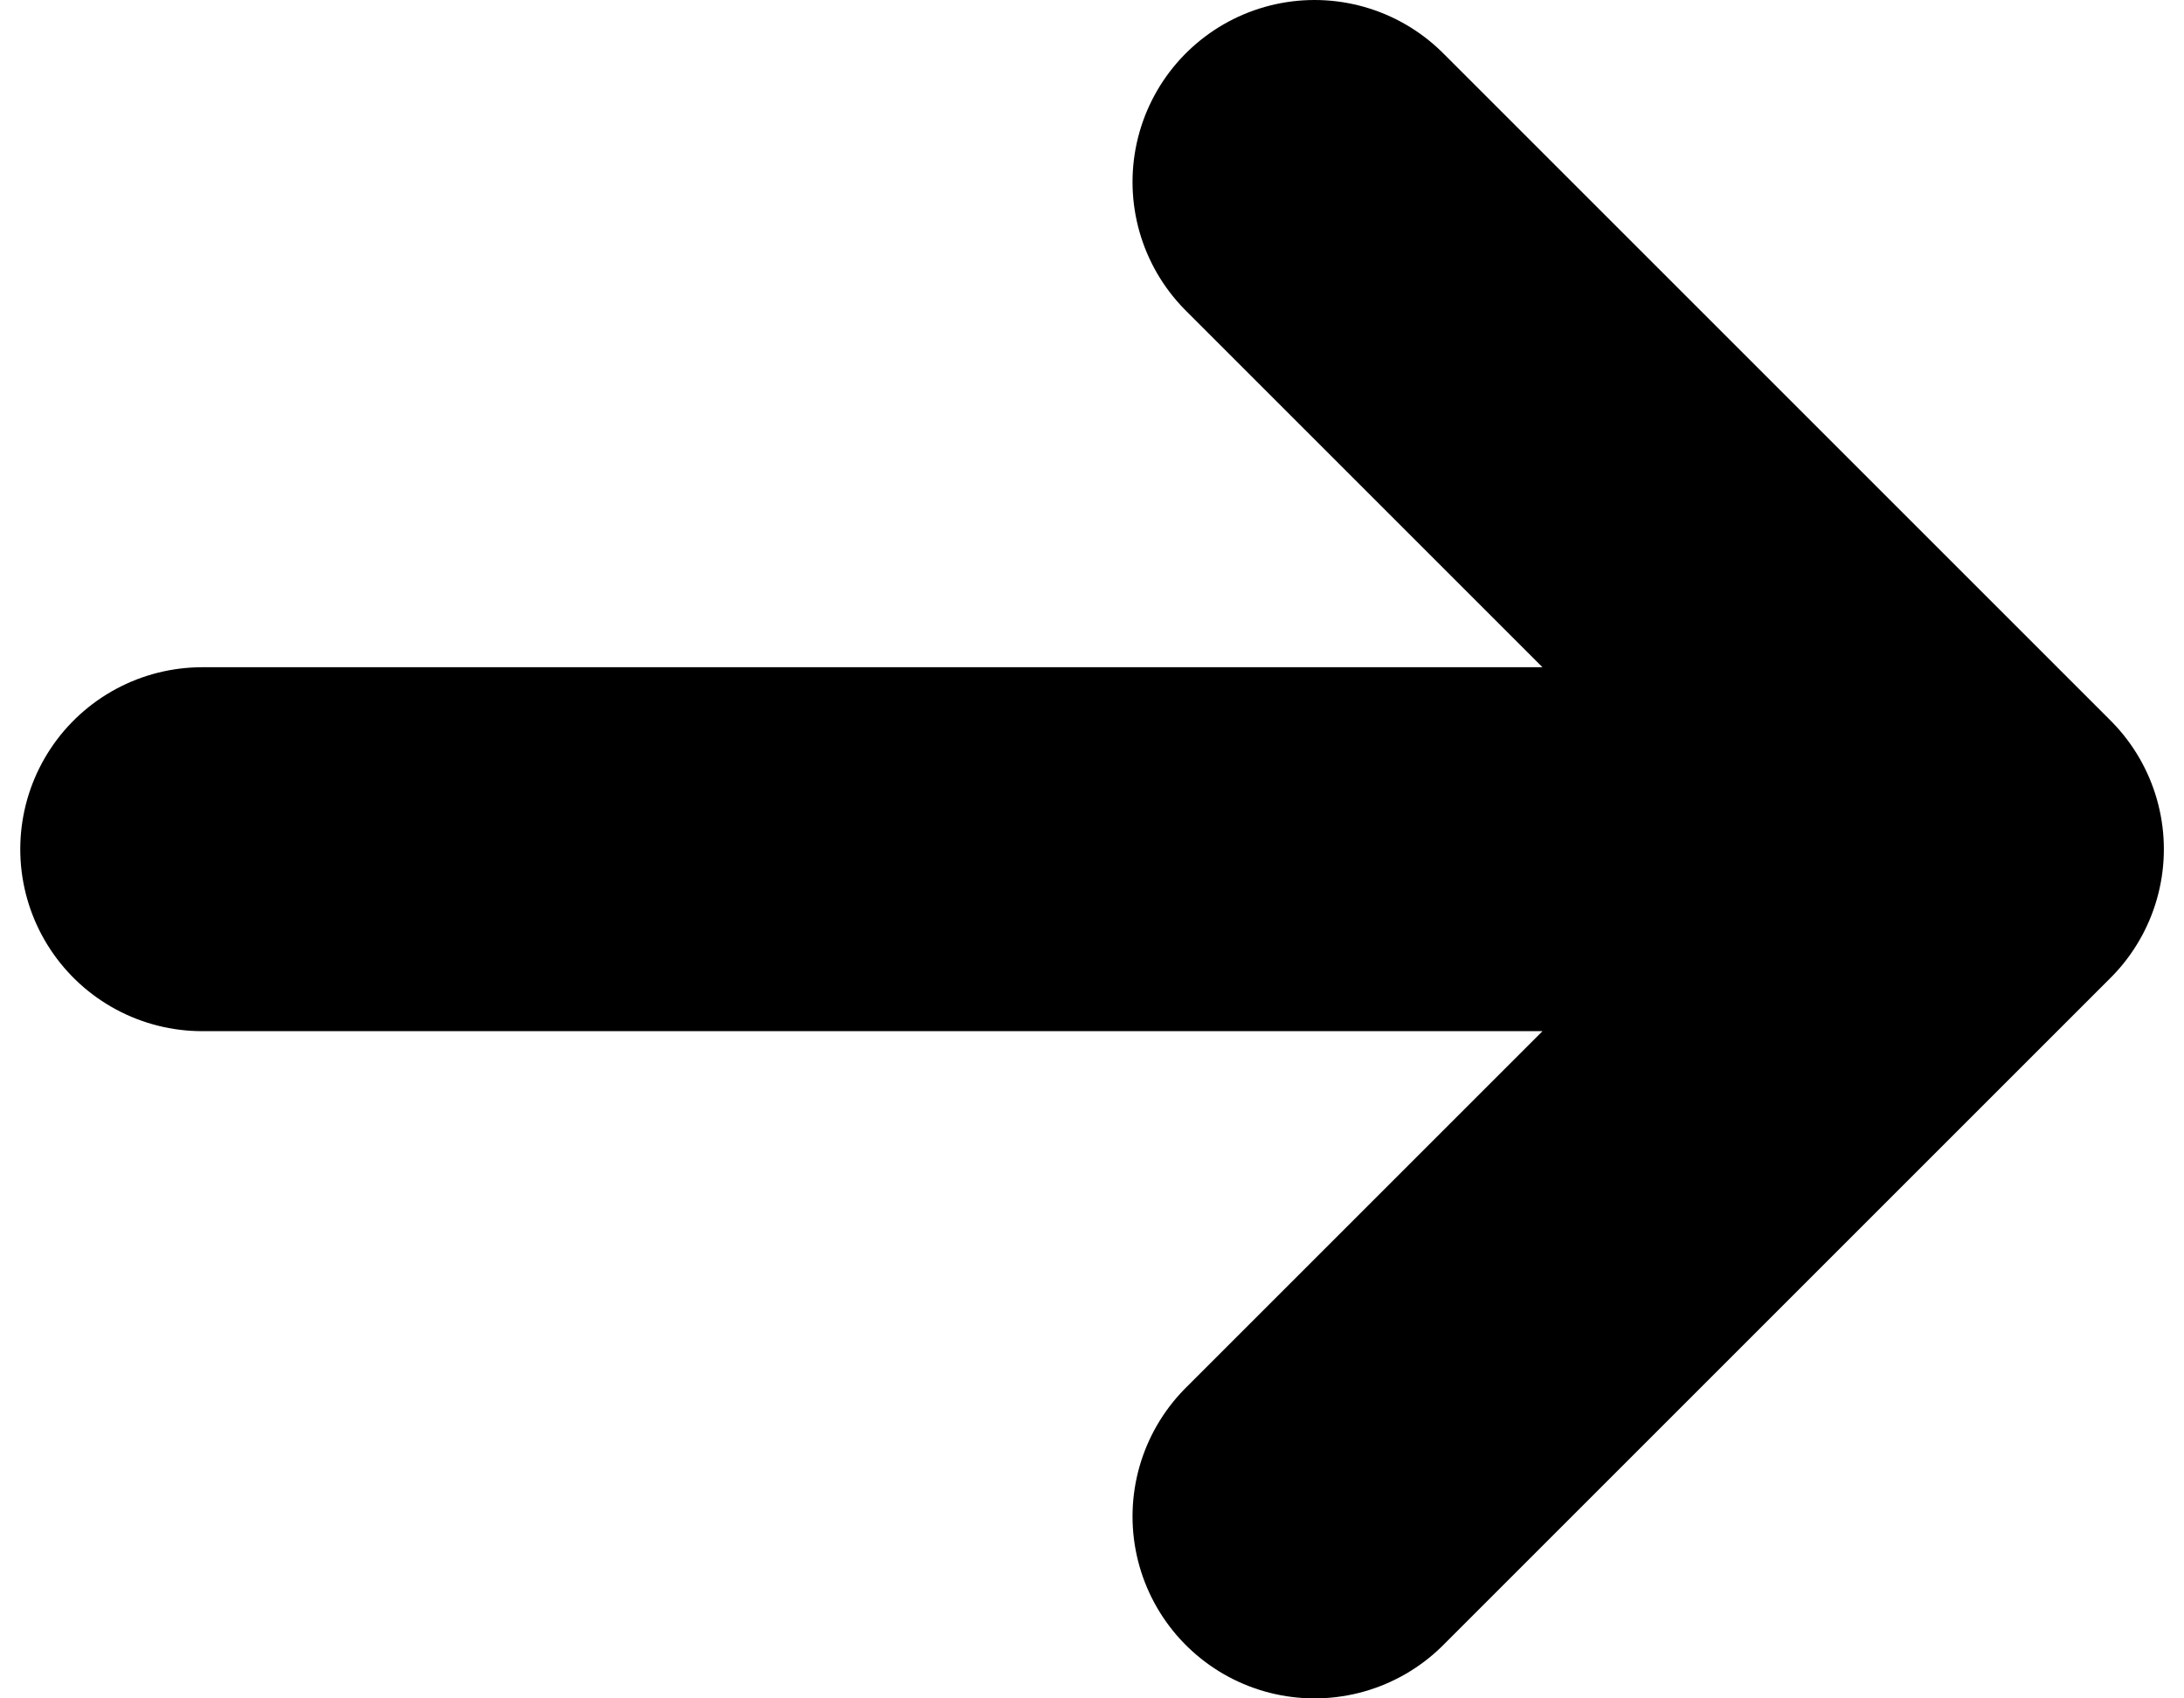 <svg width="18" height="14" viewBox="0 0 18 14" fill="none" xmlns="http://www.w3.org/2000/svg">
    <path d="M10.834 12.5L16.334 7M16.334 7L10.834 1.5M16.334 7L1.667 7" stroke="black"
        stroke-width="3" stroke-linecap="round" stroke-linejoin="round" />
</svg>